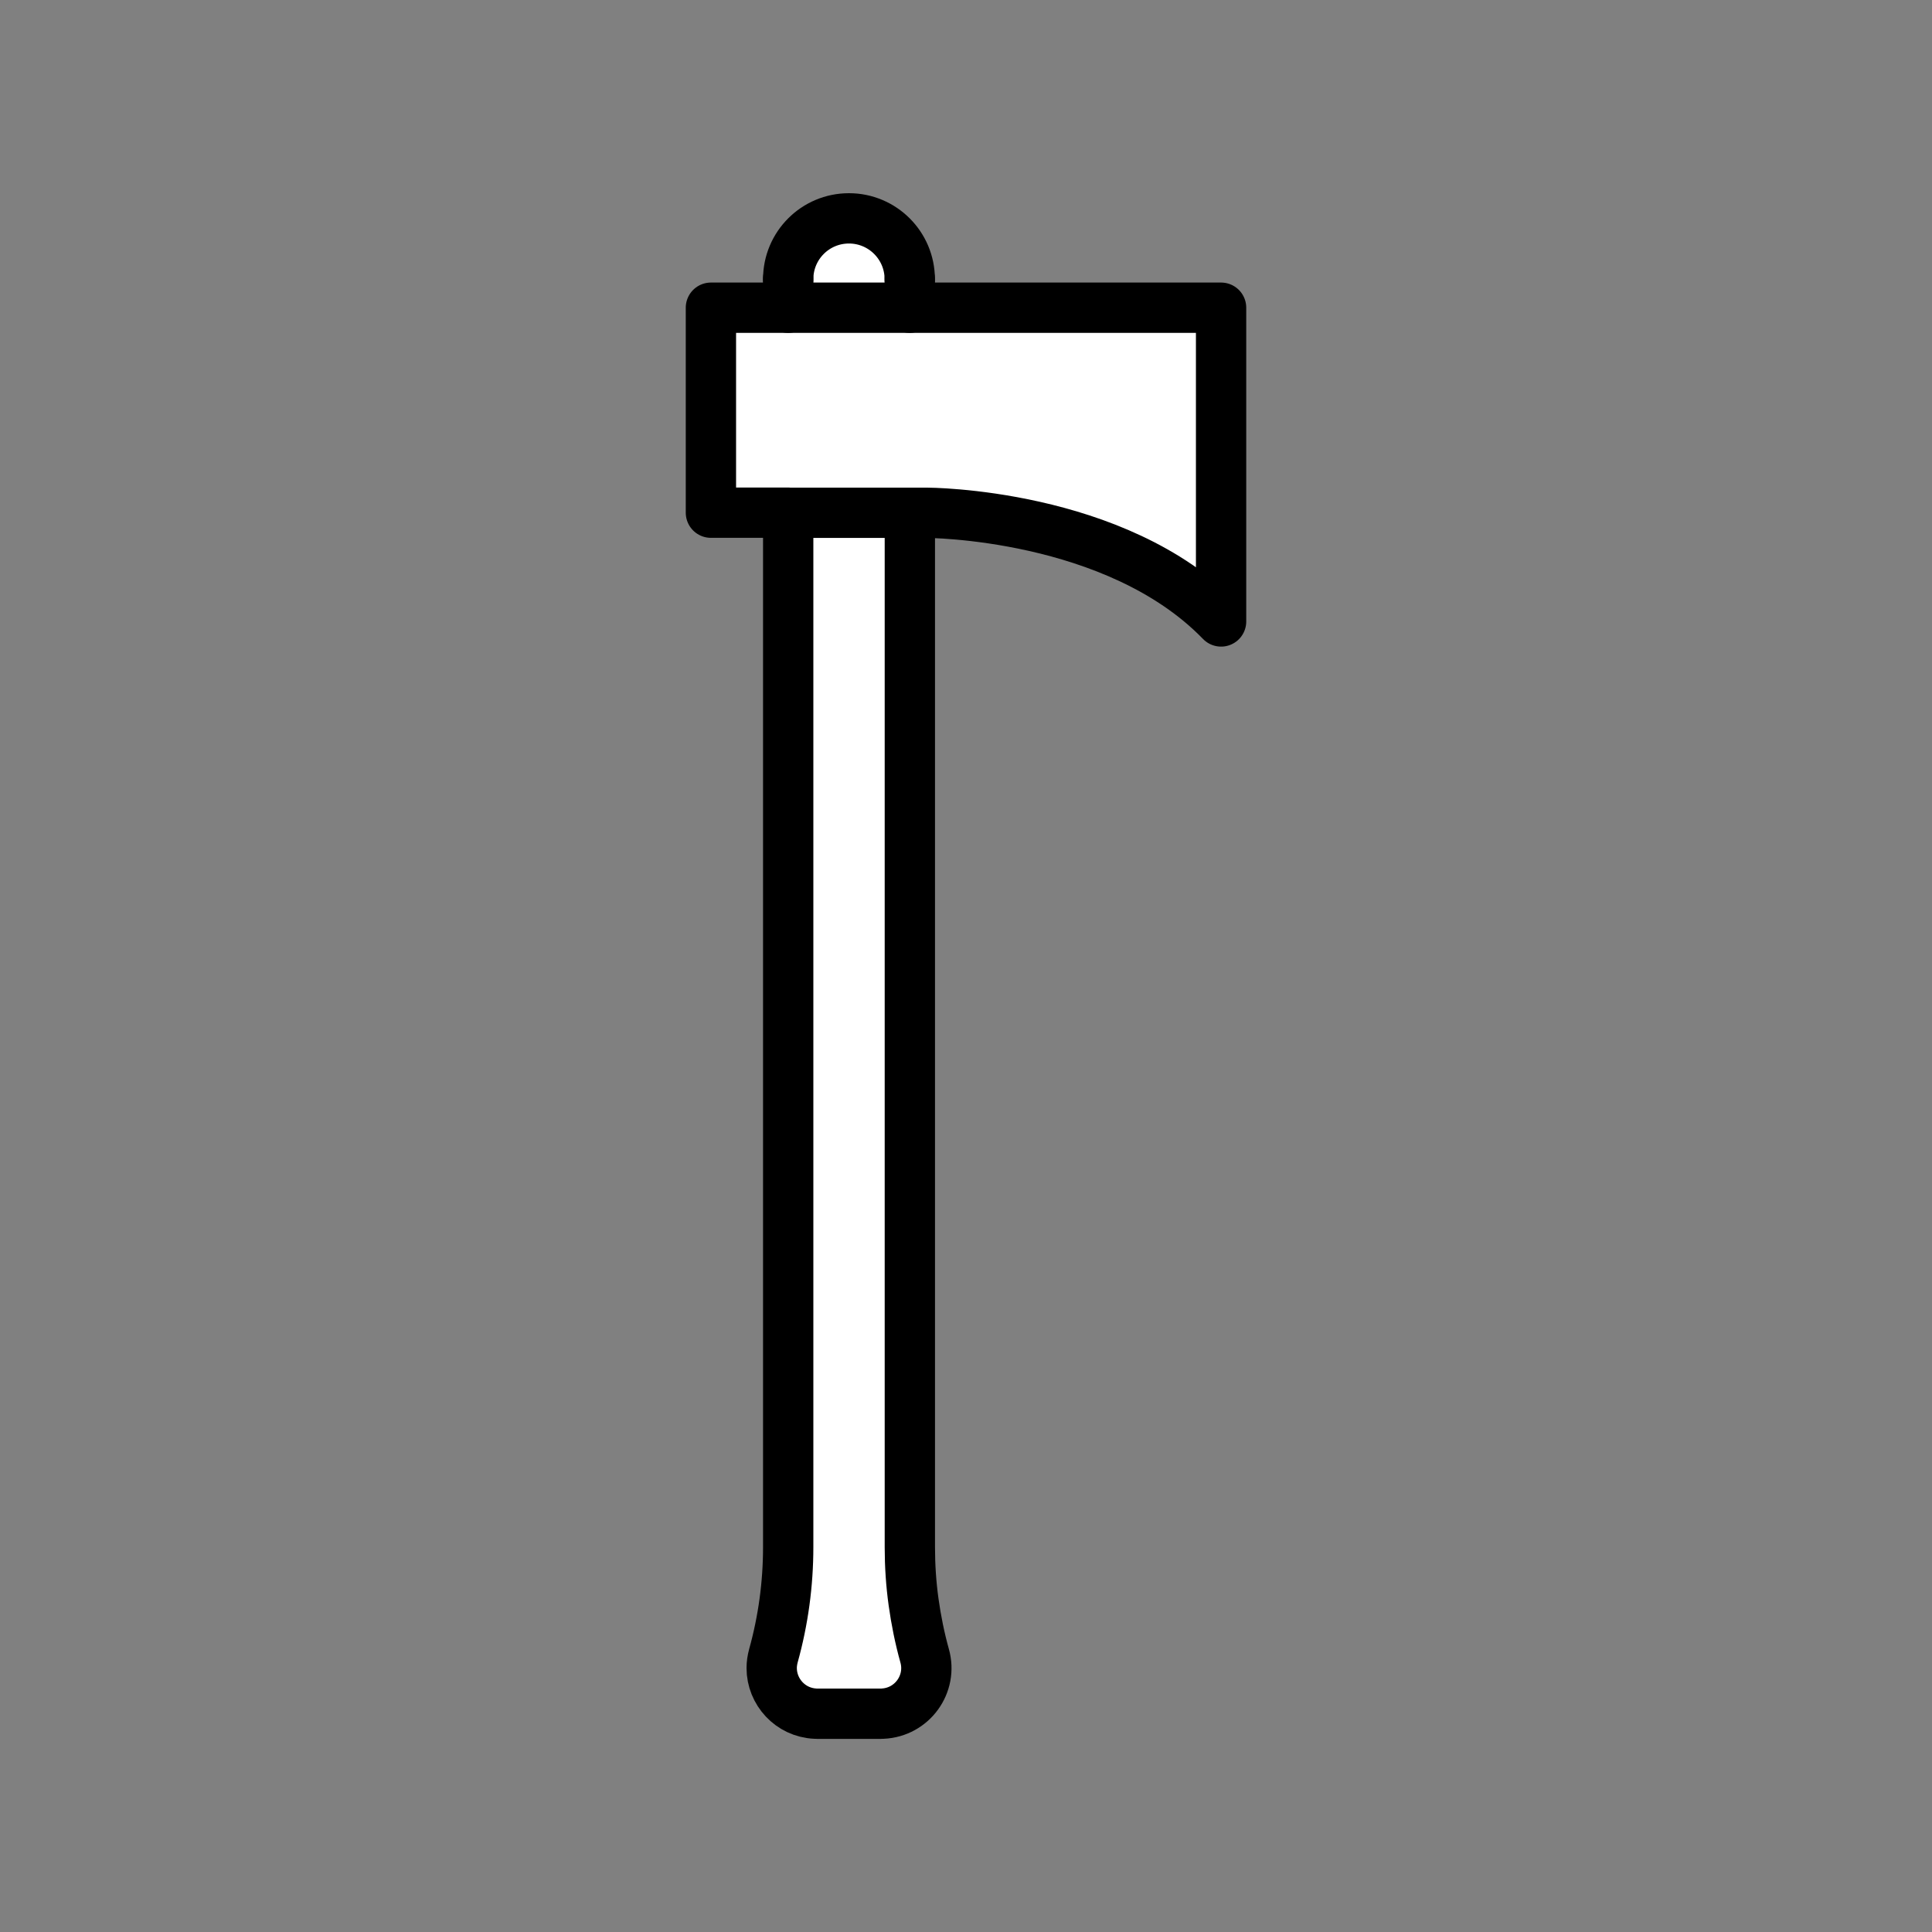 <svg xmlns="http://www.w3.org/2000/svg" viewBox="0 0 1920 1920">
    <rect x="0" y="0" width="1920" height="1920" fill="#808080" stroke="none"/>
    <style>
        .st0{fill:#fff}.st1{fill:none;stroke:#000;stroke-width:50;stroke-linecap:round;stroke-linejoin:round;stroke-miterlimit:10}
    </style>
    <path class="st0" d="M919 1645.4c7.8 28.1-12.6 56.2-41.7 57.5-.7 0-1.4.1-2.1.1h-62.7c-.7 0-1.4-.1-2.1-.1-24.9-1.1-43.4-21.8-43.4-45.3 0-4 .5-8.1 1.7-12.2 9.8-35.1 14.7-71.4 14.7-107.9v-1028h121v1028.1c0 18.2 1.2 36.4 3.7 54.4s6 35.8 10.9 53.4zm-14.9-1368c0-16.7-6.8-31.8-17.7-42.7-10.9-10.9-26-17.7-42.7-17.7-33.4 0-60.4 27-60.4 60.4v28.4h120.8v-28.4z" id="Layer_10"/>
    <path class="st0" d="M1213.5 305.8v311.8c-104.6-108-292.5-108-292.5-108H706.5V305.8h507z" id="Layer_5"/>
    <g id="STROKES">
        <g id="XMLID_3_">
            <path class="st1" d="M783.3 509.5h-76.8V305.8h507v311.8c-104.6-108-292.5-108-292.5-108H783.3z"/>
            <path class="st1" d="M783.3 277.4c0-33.4 27-60.4 60.4-60.4 16.7 0 31.8 6.8 42.7 17.7 10.9 10.9 17.7 26 17.7 42.7"/>
            <path class="st1" d="M783.3 511.6v1026c0 36.4-4.9 72.7-14.7 107.9-1.1 4.1-1.7 8.2-1.7 12.2 0 23.5 18.5 44.2 43.4 45.3.7 0 1.4.1 2.1.1h62.7c.7 0 1.4-.1 2.1-.1 29.2-1.3 49.6-29.4 41.7-57.5-4.9-17.6-8.5-35.4-11-53.4s-3.7-36.2-3.7-54.4v-1026"/>
            <path class="st1" d="M783.3 277.4v28.4"/>
            <path class="st1" d="M904.1 277.4v28.4"/>
        </g>
    </g>
</svg>
